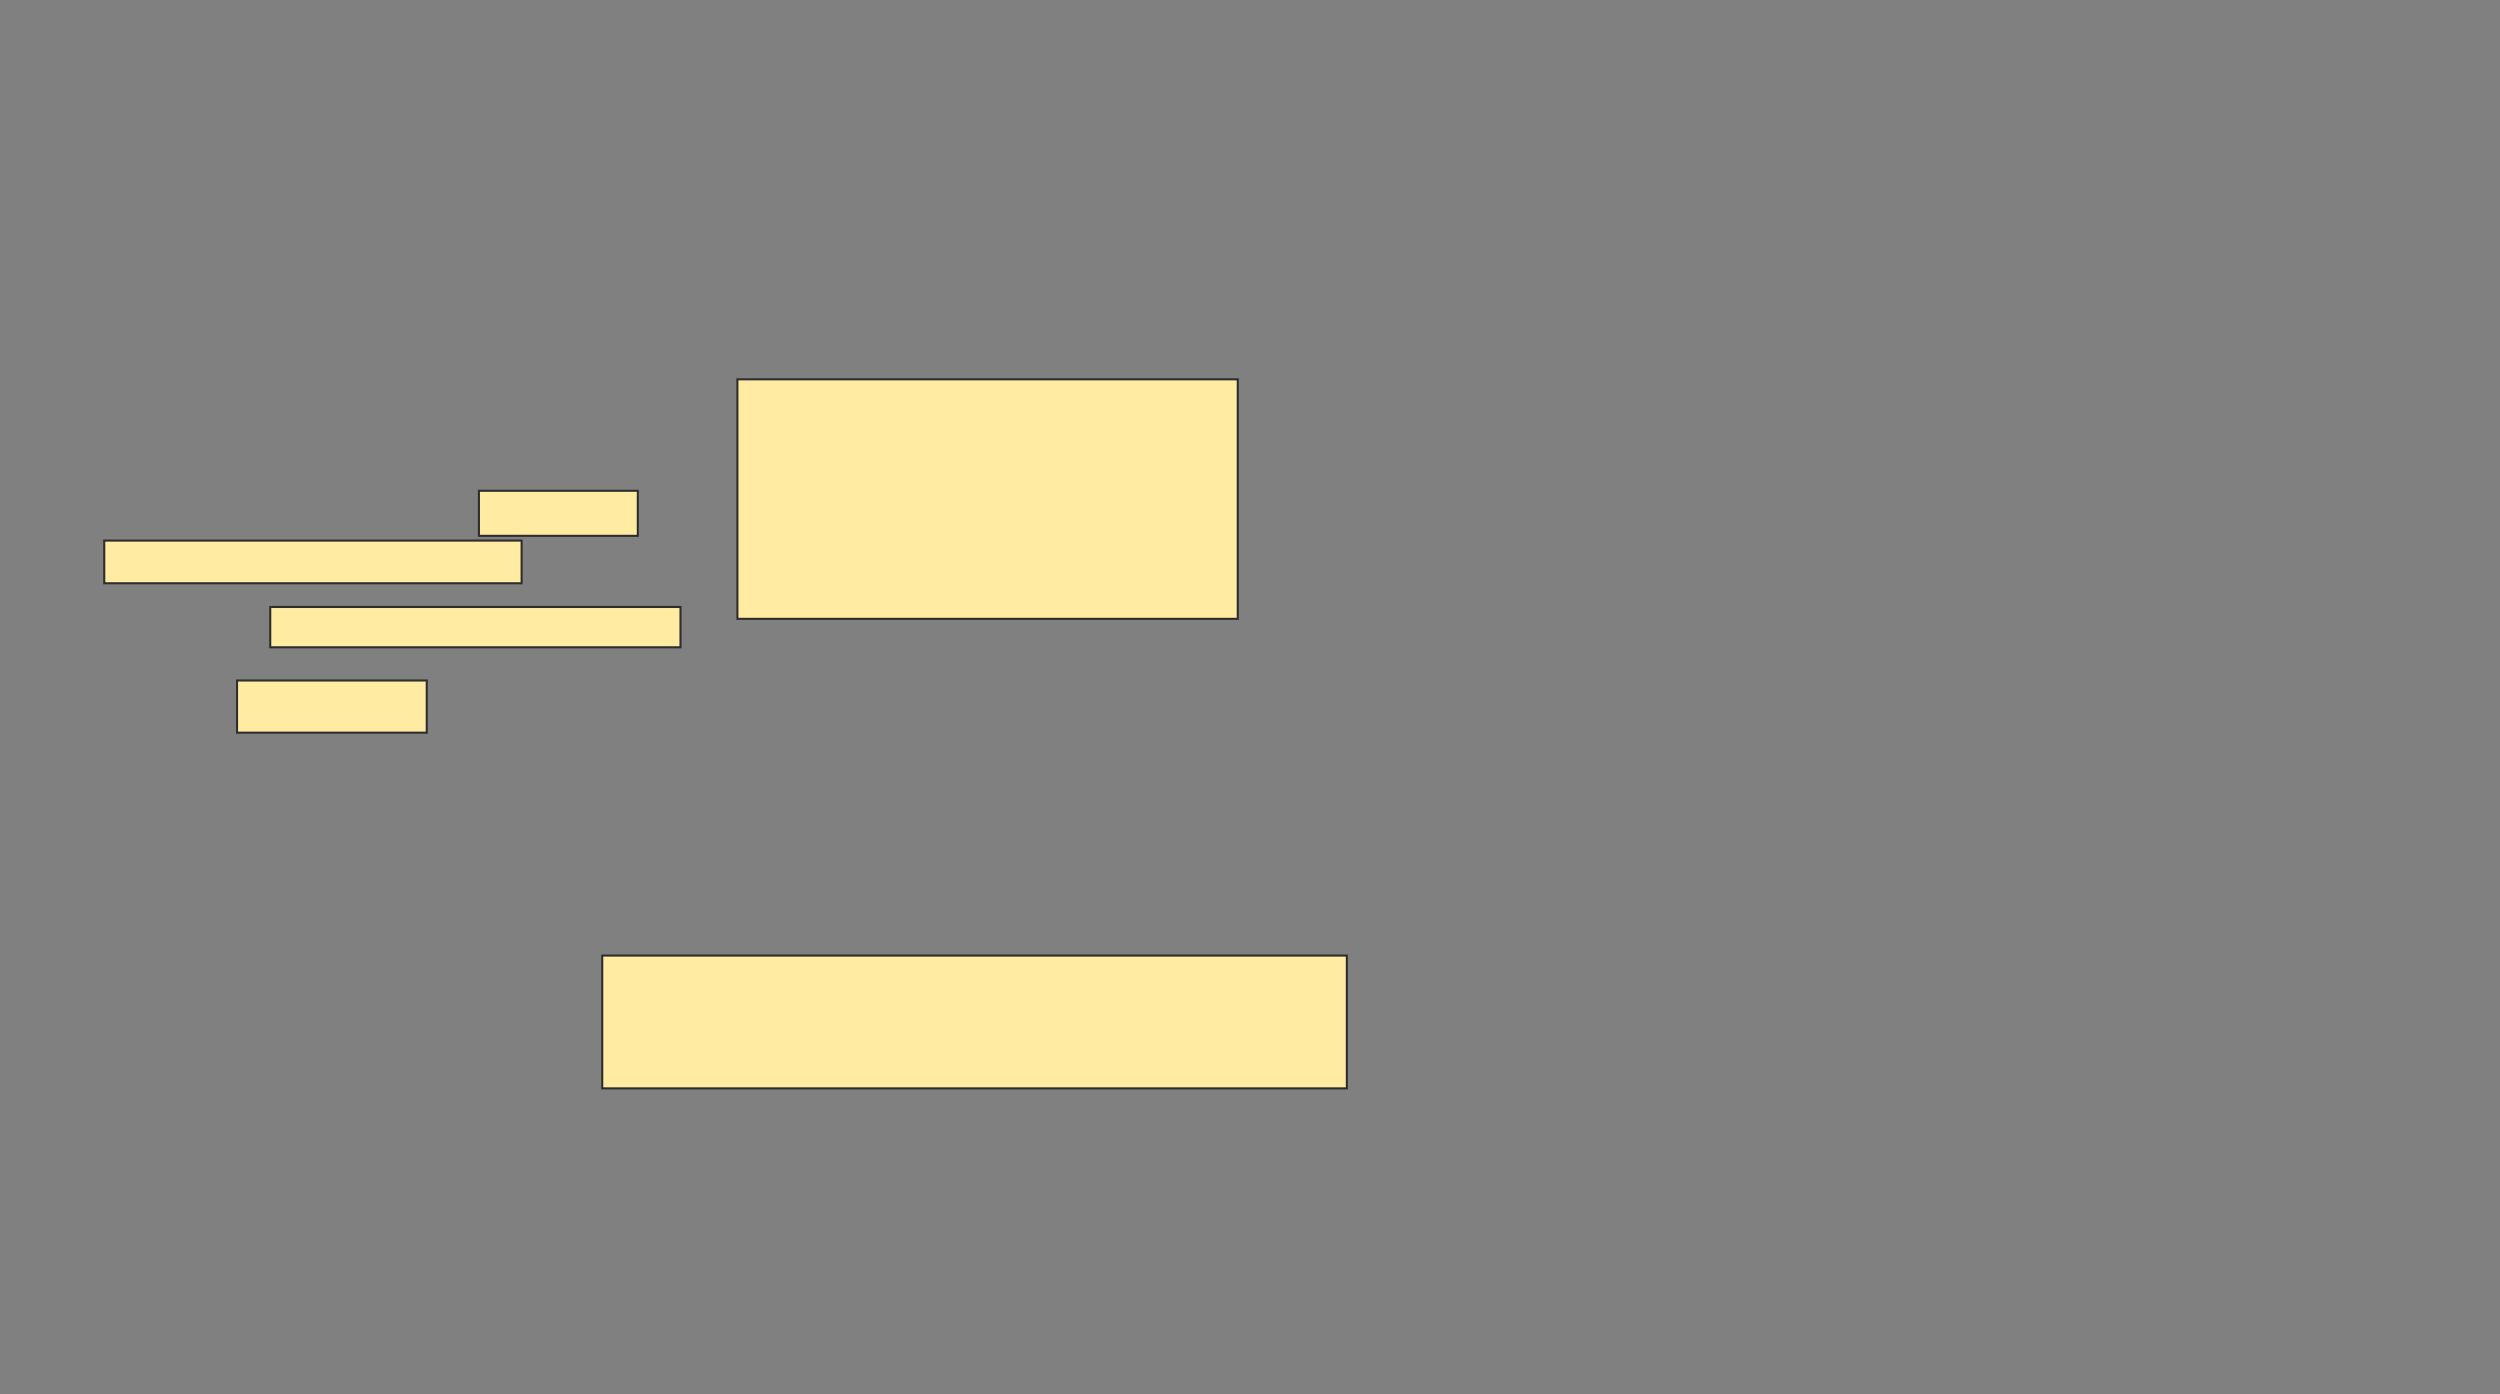 <svg xmlns="http://www.w3.org/2000/svg" width="1198" height="668">
 <rect width="100%" height="100%" fill="#808080" stroke="none"/>
 <!-- Created with Image Occlusion Enhanced -->
 <g>
  <title>Labels</title>
 </g>
 <g>
  <title>Masks</title>
  <rect id="ddc453c3be614c669b9b48c505507536-ao-1" height="114.773" width="239.773" y="181.773" x="353.364" stroke-linecap="null" stroke-linejoin="null" stroke-dasharray="null" stroke="#2D2D2D" fill="#FFEBA2"/>
  <rect id="ddc453c3be614c669b9b48c505507536-ao-2" height="63.636" width="356.818" y="457.909" x="288.591" stroke-linecap="null" stroke-linejoin="null" stroke-dasharray="null" stroke="#2D2D2D" fill="#FFEBA2"/>
  
  <g id="ddc453c3be614c669b9b48c505507536-ao-4">
   <rect height="21.591" width="76.136" y="235.182" x="229.5" stroke="#2D2D2D" fill="#FFEBA2"/>
   <rect height="20.455" width="200" y="259.045" x="49.955" stroke="#2D2D2D" fill="#FFEBA2"/>
   <rect stroke="#2D2D2D" height="19.318" width="196.591" y="290.864" x="129.5" fill="#FFEBA2"/>
   <rect height="25" width="90.909" y="326.091" x="113.591" stroke="#2D2D2D" fill="#FFEBA2"/>
  </g>
 </g>
</svg>